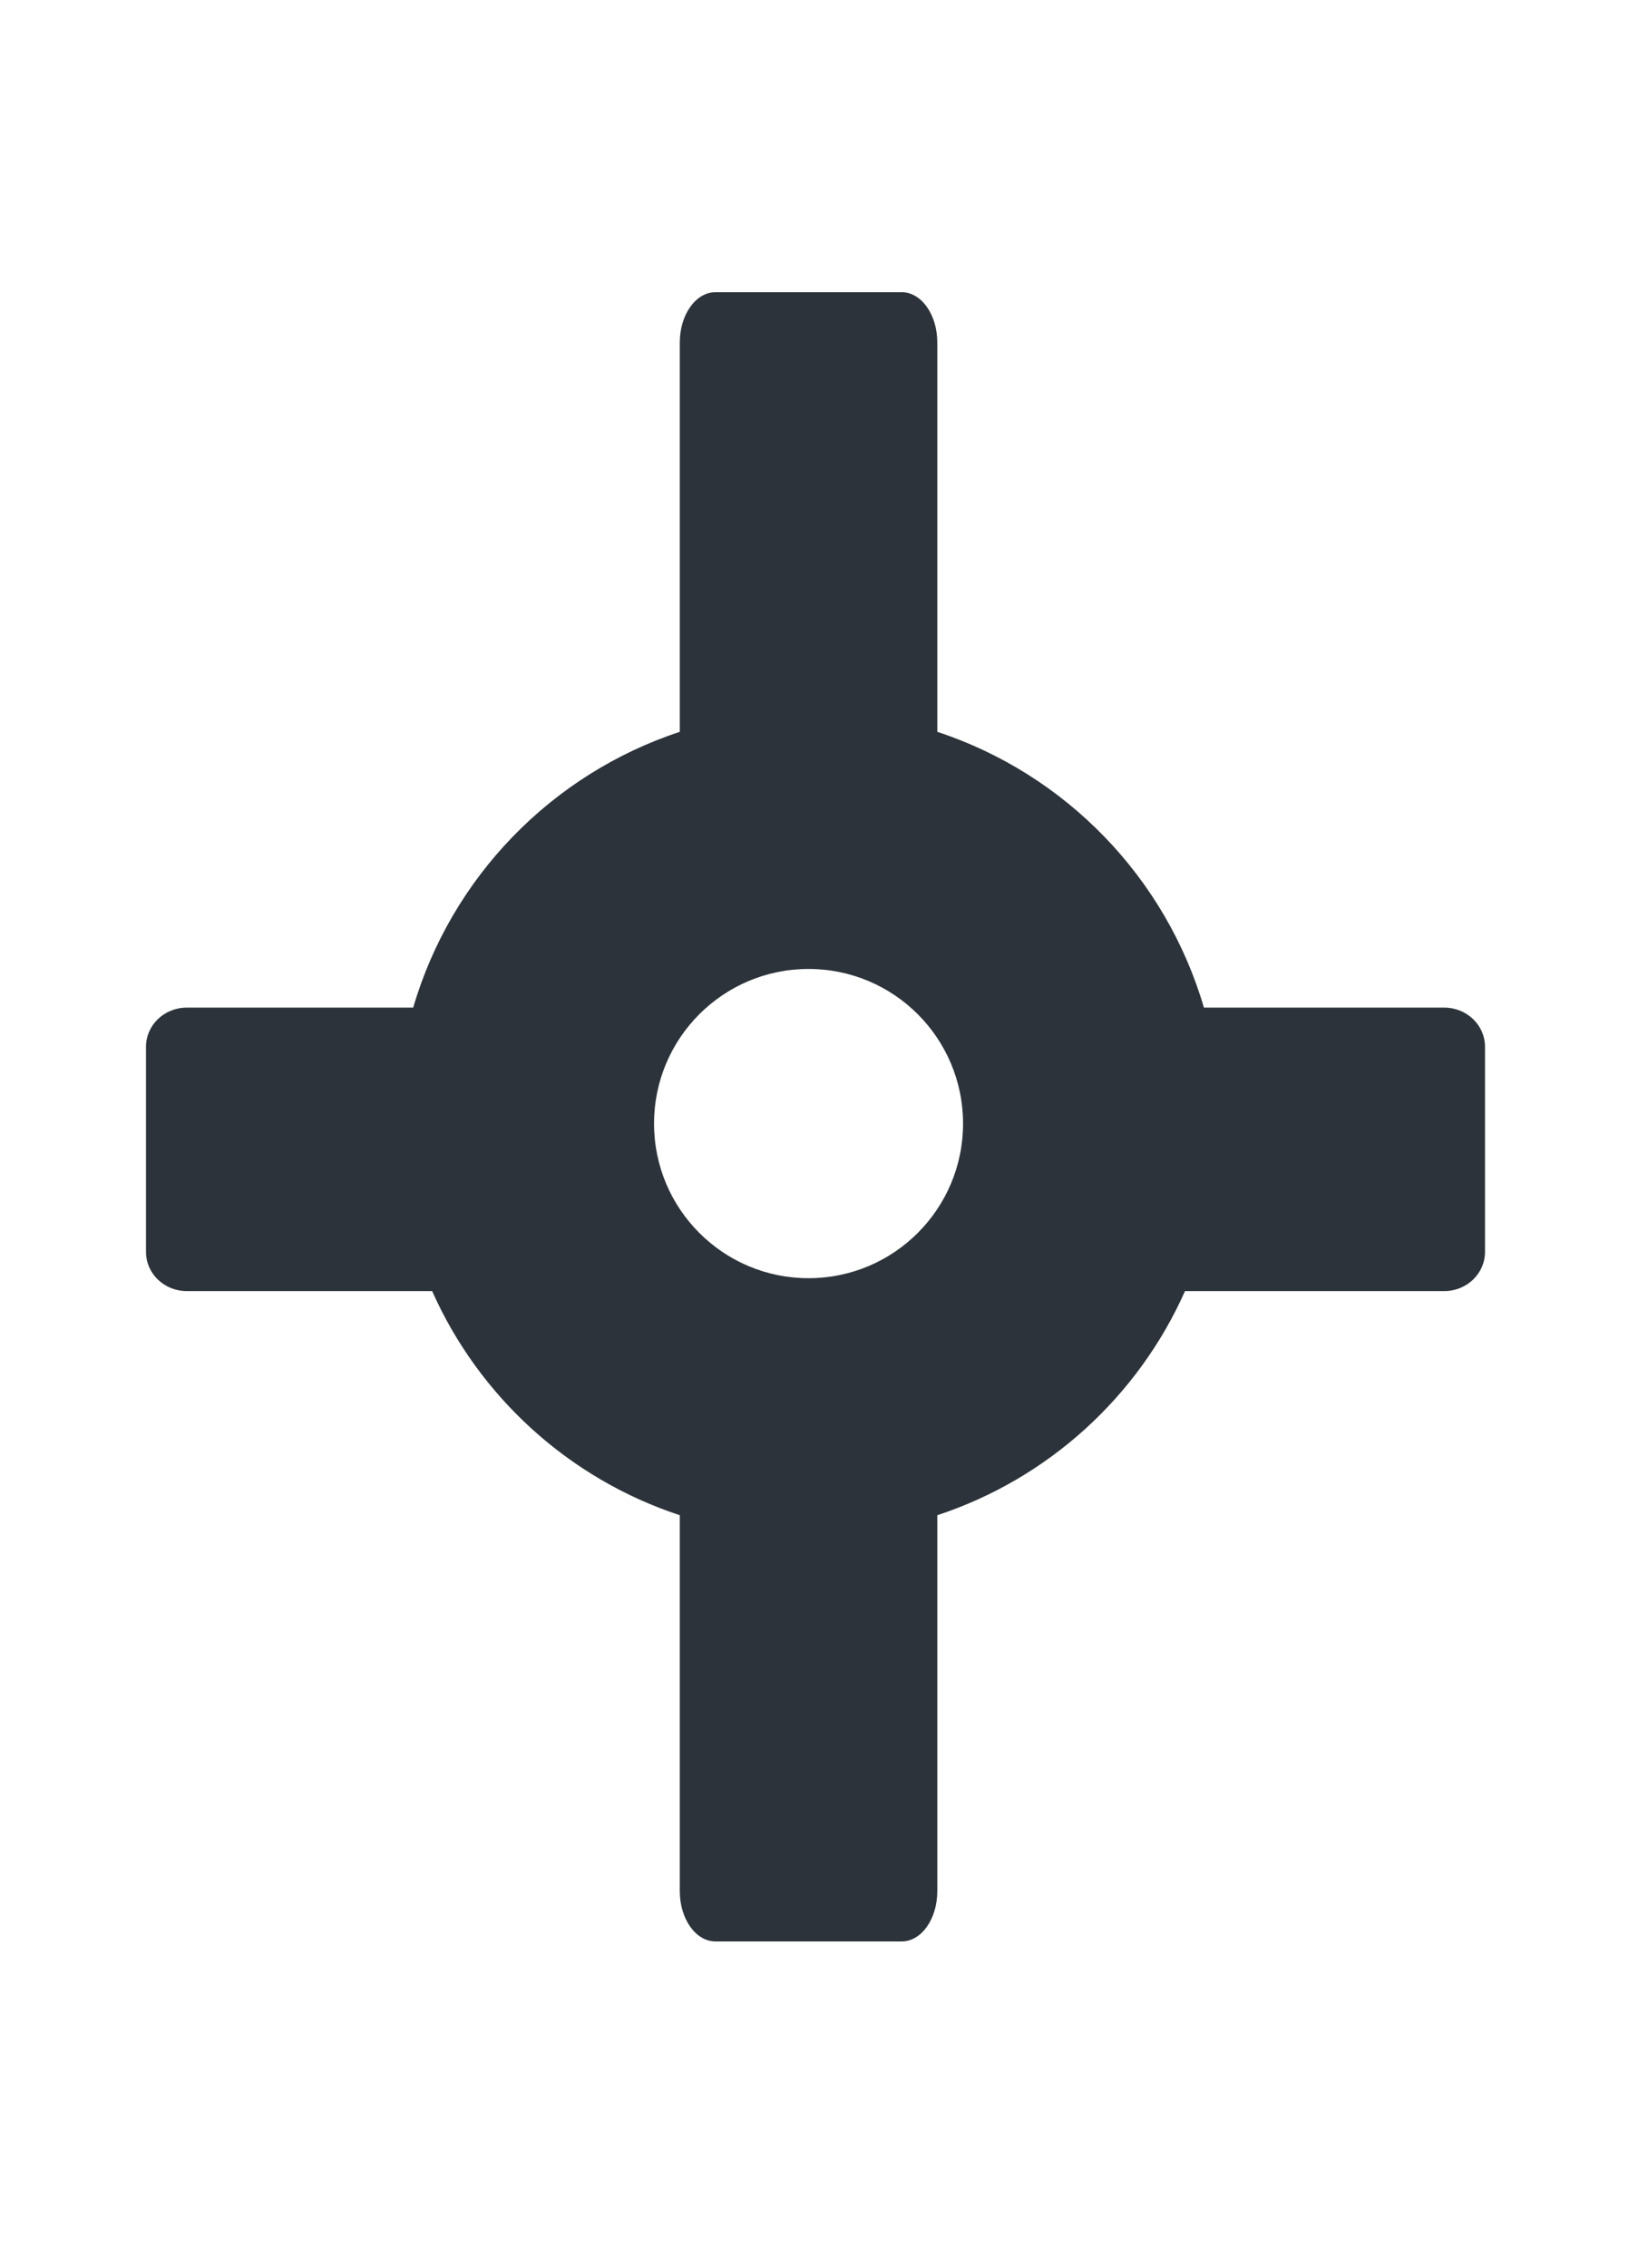 <svg width="32" height="44" viewBox="0 0 32 44" fill="none" xmlns="http://www.w3.org/2000/svg">
<path d="M17.51 5.67C17.891 5.67 18.2 6.106 18.2 6.644V14.2C20.69 15.019 22.638 17.026 23.377 19.551H28.044C28.481 19.551 28.835 19.891 28.835 20.31V24.292C28.835 24.711 28.481 25.051 28.044 25.051H23.01C22.098 27.1 20.351 28.693 18.2 29.4V36.696C18.2 37.234 17.891 37.67 17.51 37.67H13.891C13.51 37.67 13.2 37.234 13.2 36.696V29.4C11.049 28.693 9.303 27.1 8.391 25.051H3.626C3.189 25.051 2.835 24.711 2.835 24.292V20.31C2.835 19.891 3.189 19.551 3.626 19.551H8.023C8.762 17.026 10.71 15.019 13.2 14.2V6.644C13.2 6.106 13.51 5.67 13.891 5.67H17.51ZM15.7 18.801C14.043 18.801 12.7 20.144 12.7 21.801C12.7 23.458 14.043 24.801 15.7 24.801C17.357 24.801 18.7 23.458 18.7 21.801C18.7 20.144 17.357 18.801 15.7 18.801Z" fill="#2C333A"/>
</svg>

